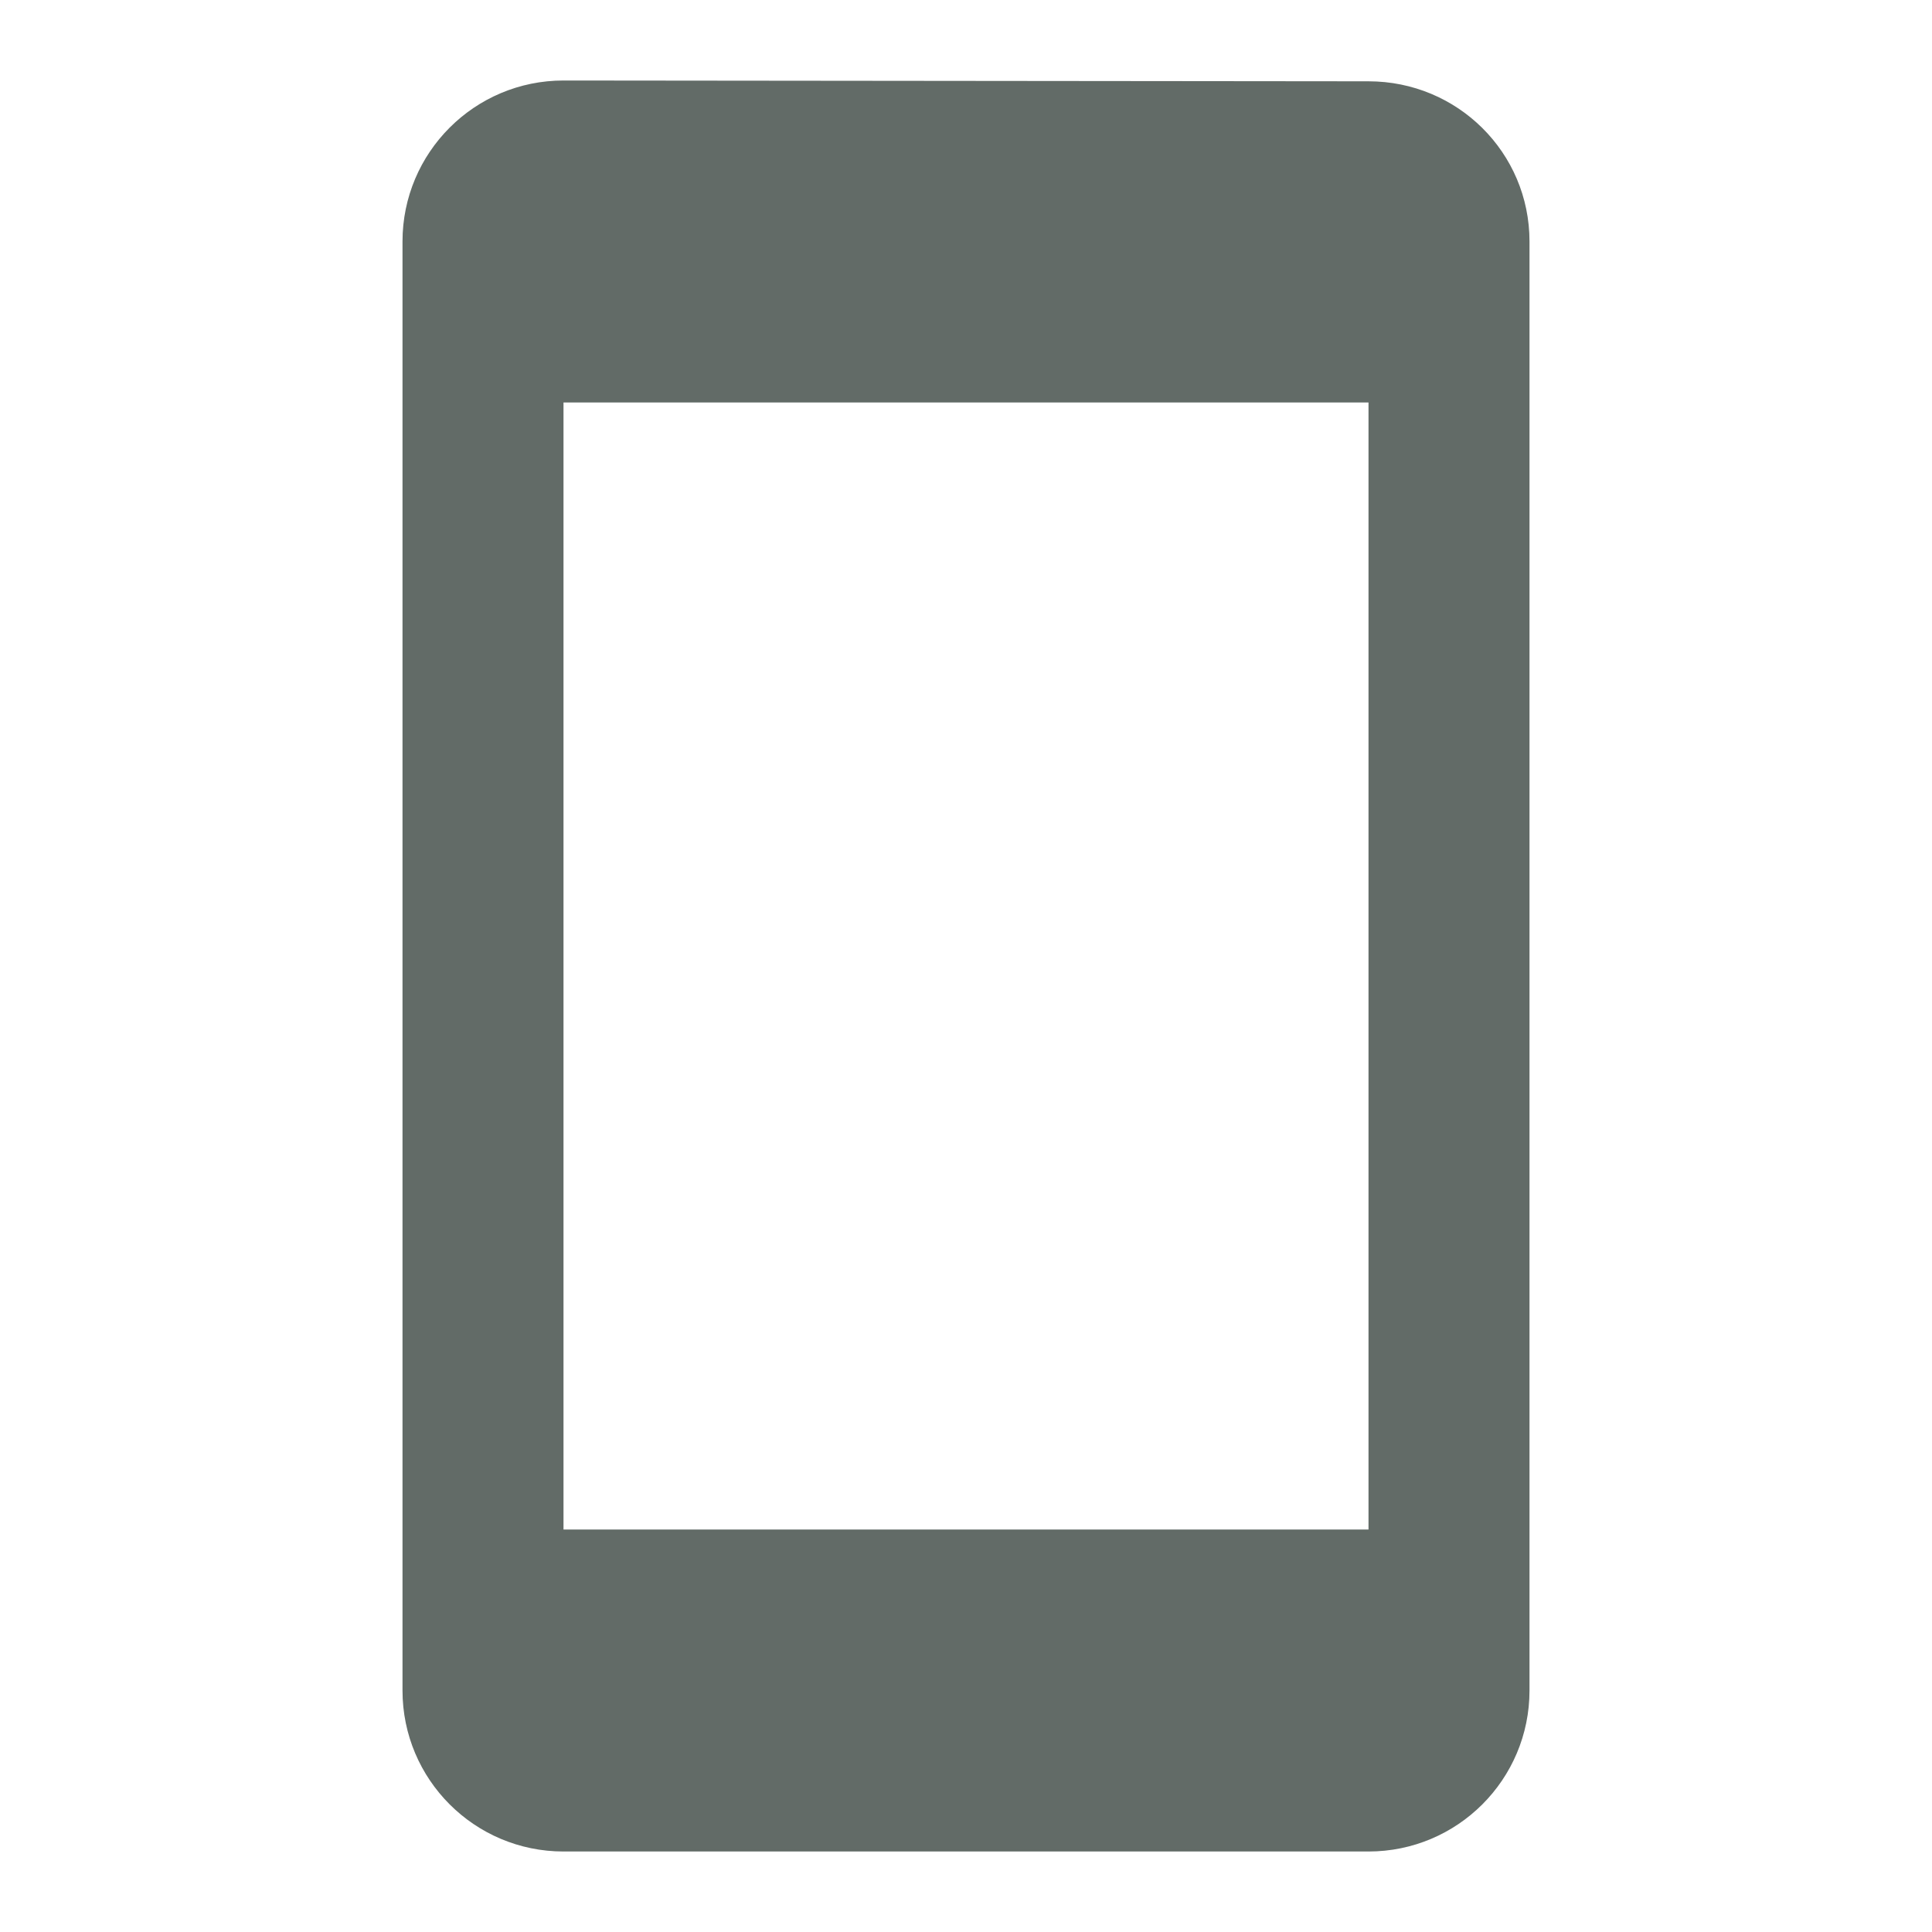 <svg fill="#626b67" height="48" viewBox="0 0 48 48" width="48" xmlns="http://www.w3.org/2000/svg"><path d="M34 2.02L14 2c-2.21 0-4 1.79-4 4v36c0 2.21 1.79 4 4 4h20c2.21 0 4-1.79 4-4V6c0-2.21-1.79-3.98-4-3.98zM34 38H14V10h20v28z"/></svg>